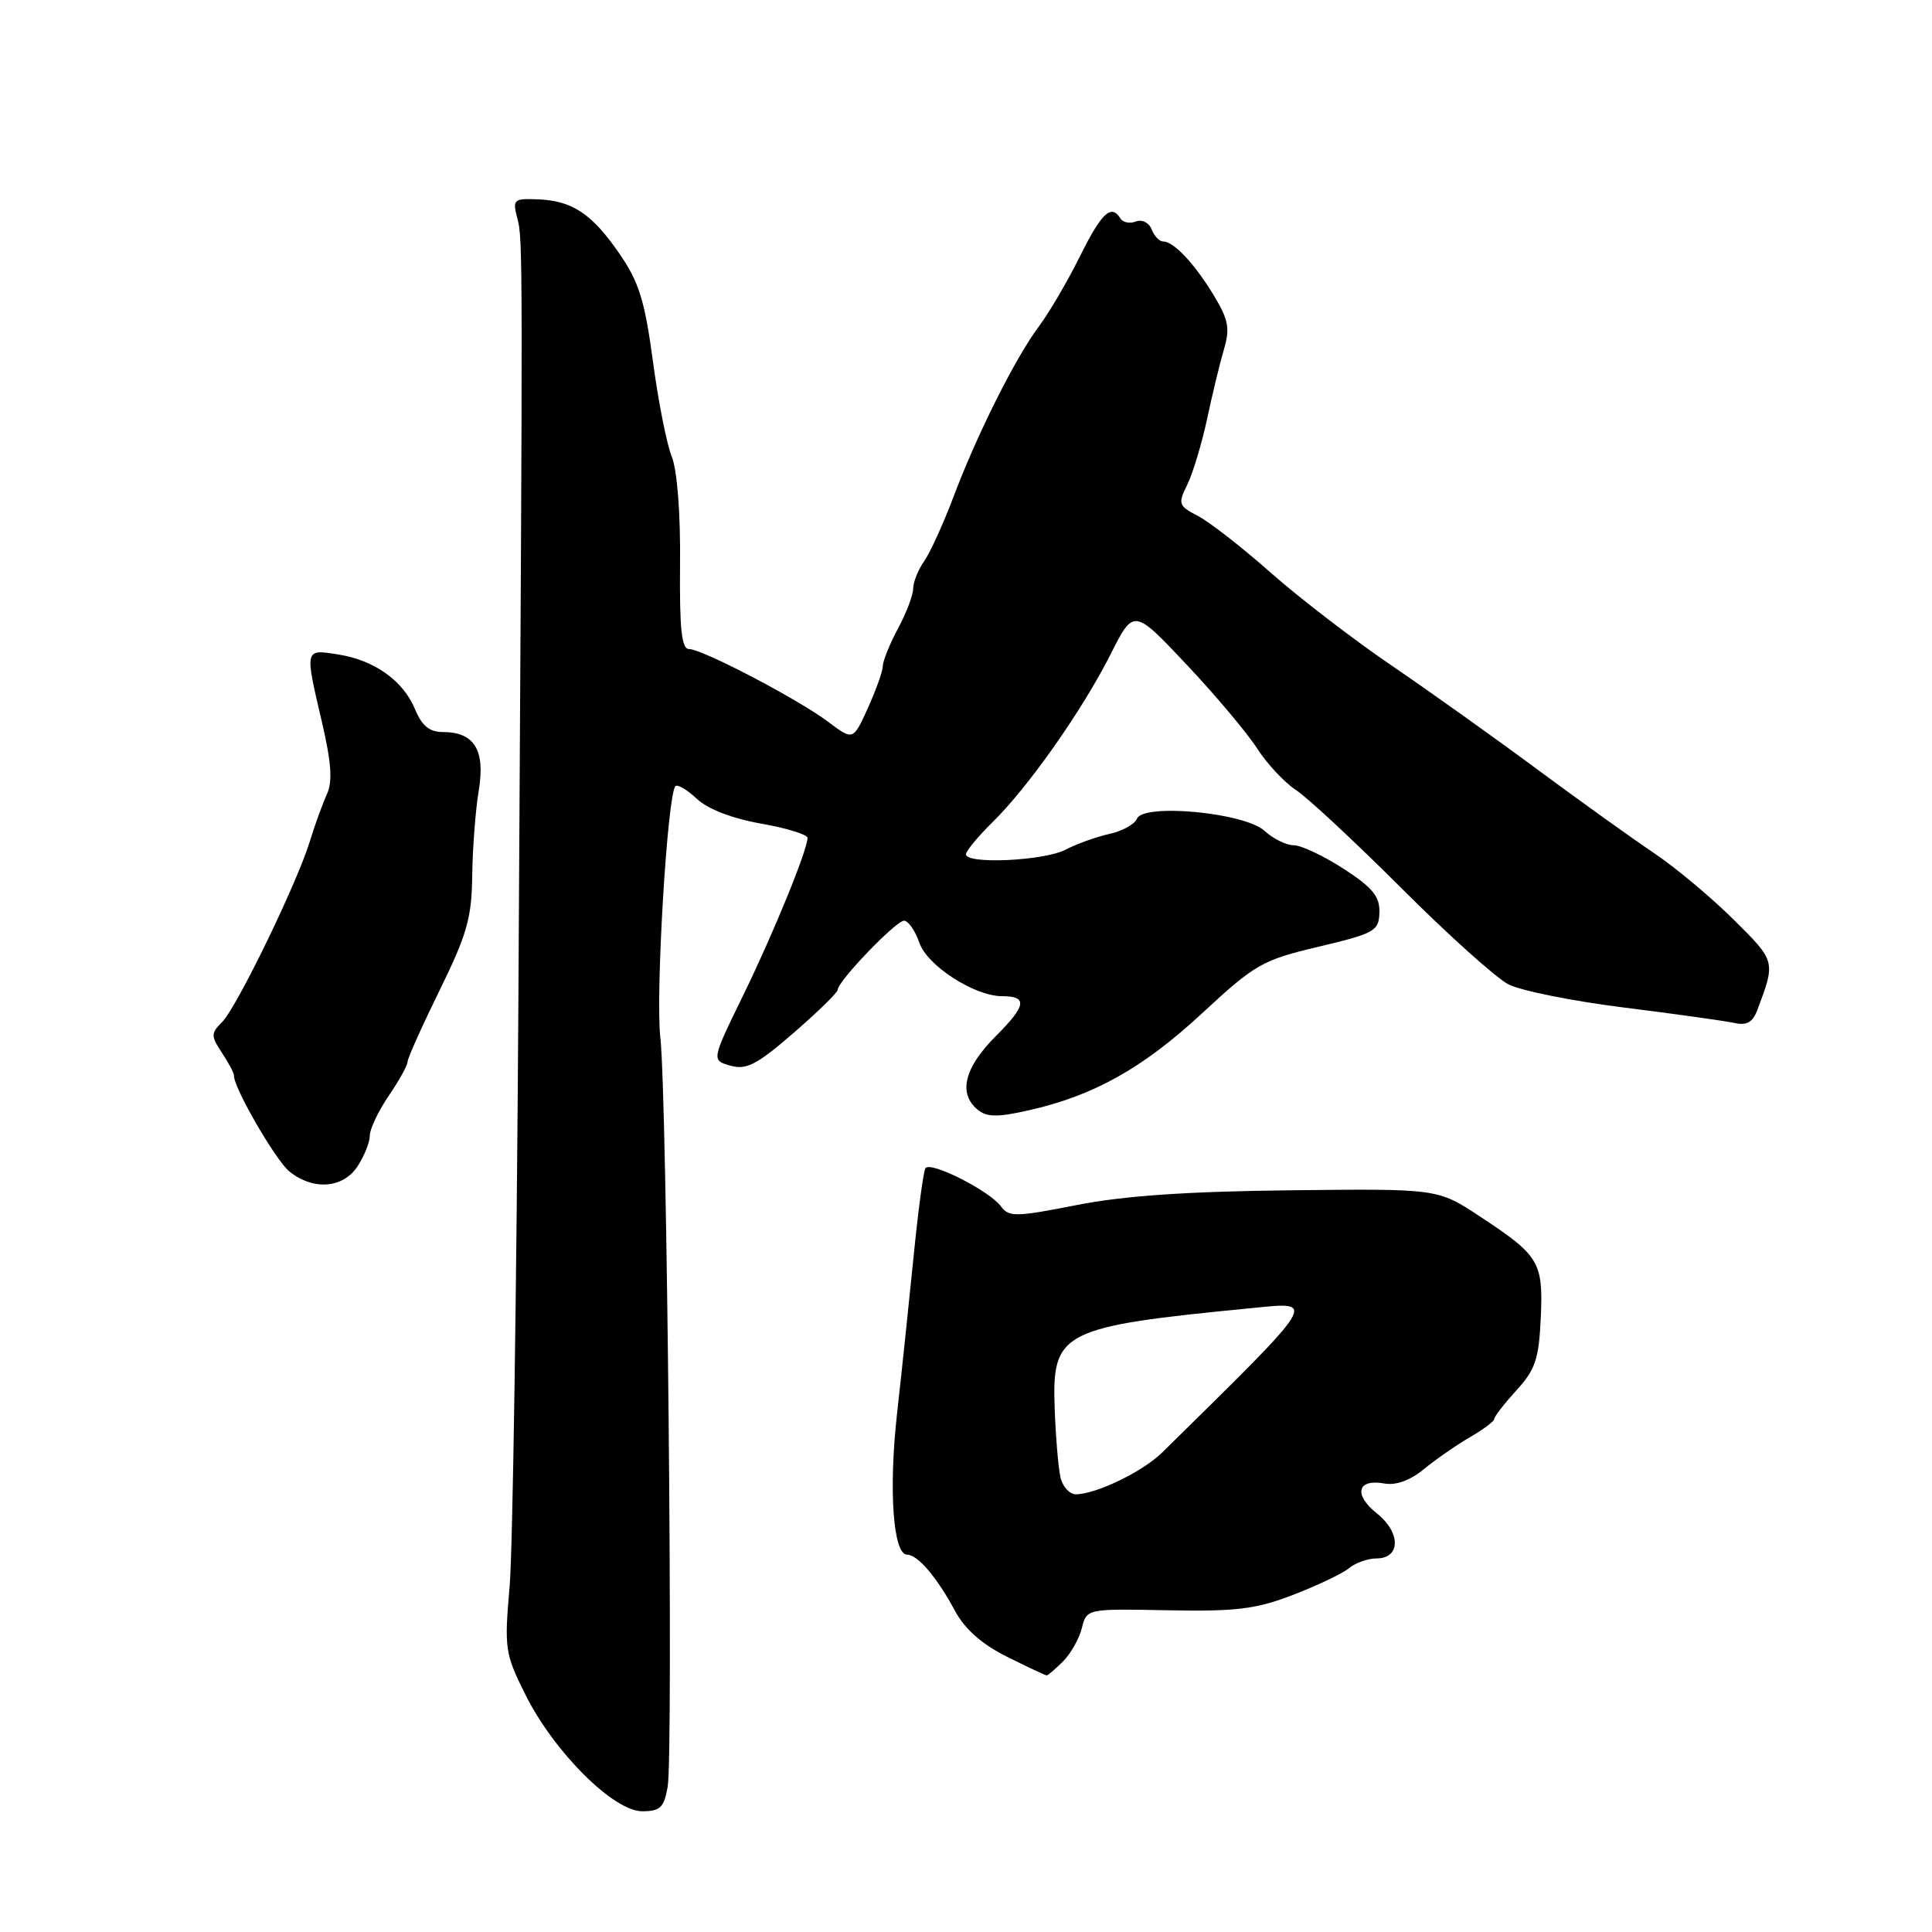<?xml version="1.0" encoding="UTF-8" standalone="no"?>
<!DOCTYPE svg PUBLIC "-//W3C//DTD SVG 1.1//EN" "http://www.w3.org/Graphics/SVG/1.1/DTD/svg11.dtd" >
<svg xmlns="http://www.w3.org/2000/svg" xmlns:xlink="http://www.w3.org/1999/xlink" version="1.1" viewBox="0 0 256 256">
 <g >
 <path fill="currentColor"
d=" M 88.47 236.75 C 89.23 232.36 88.38 145.06 87.50 137.50 C 86.84 131.79 88.43 105.23 89.50 104.17 C 89.78 103.89 91.06 104.65 92.34 105.85 C 93.78 107.21 97.03 108.46 100.84 109.13 C 104.23 109.73 107.00 110.58 107.00 111.02 C 107.00 112.63 102.47 123.71 98.42 132.00 C 94.27 140.50 94.27 140.50 96.80 141.21 C 98.90 141.80 100.31 141.07 105.16 136.86 C 108.37 134.08 111.00 131.51 111.00 131.15 C 111.00 130.03 118.71 122.00 119.79 122.00 C 120.35 122.00 121.27 123.32 121.83 124.94 C 122.89 127.98 129.13 132.00 132.79 132.00 C 136.19 132.00 136.00 133.24 131.98 137.26 C 127.78 141.46 126.93 144.86 129.53 147.03 C 130.75 148.04 132.16 148.06 136.28 147.13 C 144.90 145.20 151.44 141.54 159.30 134.25 C 166.32 127.75 167.25 127.21 174.74 125.44 C 182.18 123.67 182.71 123.37 182.78 120.90 C 182.84 118.79 181.87 117.60 178.04 115.12 C 175.39 113.41 172.41 112.00 171.42 112.00 C 170.44 112.00 168.70 111.14 167.56 110.10 C 164.94 107.67 151.44 106.40 150.64 108.50 C 150.36 109.22 148.72 110.12 147.00 110.50 C 145.28 110.88 142.66 111.82 141.18 112.59 C 138.34 114.07 128.00 114.55 128.00 113.20 C 128.00 112.76 129.58 110.85 131.51 108.95 C 136.26 104.29 143.40 94.14 147.15 86.71 C 150.22 80.62 150.22 80.62 157.23 88.06 C 161.08 92.15 165.29 97.16 166.58 99.18 C 167.88 101.20 170.19 103.68 171.72 104.68 C 173.25 105.68 179.54 111.54 185.71 117.70 C 191.87 123.87 198.25 129.59 199.87 130.43 C 201.49 131.27 208.37 132.65 215.16 133.50 C 221.95 134.35 228.52 135.27 229.77 135.54 C 231.46 135.92 232.25 135.48 232.88 133.77 C 235.29 127.35 235.30 127.39 229.70 121.84 C 226.74 118.90 221.98 114.92 219.11 113.00 C 216.25 111.08 209.31 106.10 203.70 101.95 C 198.09 97.79 189.39 91.59 184.36 88.16 C 179.33 84.74 172.13 79.20 168.36 75.87 C 164.59 72.53 160.26 69.16 158.74 68.37 C 156.15 67.03 156.06 66.77 157.32 64.22 C 158.06 62.72 159.24 58.80 159.95 55.50 C 160.65 52.20 161.66 48.04 162.19 46.25 C 162.99 43.55 162.77 42.35 160.90 39.25 C 158.37 35.03 155.54 32.00 154.15 32.00 C 153.63 32.00 152.94 31.28 152.60 30.40 C 152.25 29.50 151.34 29.04 150.52 29.35 C 149.72 29.66 148.80 29.48 148.47 28.96 C 147.25 26.98 145.97 28.17 143.08 34.00 C 141.44 37.30 139.00 41.46 137.66 43.25 C 134.56 47.38 129.43 57.61 126.32 65.89 C 124.99 69.41 123.25 73.23 122.45 74.37 C 121.65 75.51 121.00 77.14 121.00 77.99 C 121.00 78.84 120.10 81.21 119.00 83.26 C 117.90 85.31 116.99 87.56 116.98 88.25 C 116.97 88.94 116.07 91.44 115.00 93.82 C 113.04 98.13 113.04 98.13 109.77 95.67 C 105.76 92.65 93.05 86.00 91.29 86.00 C 90.31 86.00 90.03 83.31 90.11 74.75 C 90.18 68.01 89.73 62.30 89.01 60.50 C 88.34 58.85 87.22 53.15 86.51 47.84 C 85.44 39.86 84.67 37.37 82.07 33.60 C 78.42 28.30 75.81 26.57 71.18 26.41 C 68.07 26.29 67.90 26.45 68.54 28.89 C 69.29 31.74 69.29 32.28 68.69 132.50 C 68.46 170.45 67.94 205.41 67.53 210.18 C 66.81 218.47 66.90 219.11 69.64 224.59 C 73.41 232.14 81.29 240.00 85.09 240.00 C 87.49 240.00 87.99 239.51 88.47 236.75 Z  M 140.86 220.14 C 141.88 219.12 143.00 217.14 143.35 215.73 C 144.00 213.16 144.00 213.16 154.75 213.37 C 163.83 213.54 166.41 213.23 171.36 211.32 C 174.58 210.08 177.92 208.49 178.77 207.78 C 179.62 207.08 181.25 206.50 182.39 206.50 C 185.61 206.50 185.64 203.08 182.44 200.53 C 179.31 198.04 179.84 195.92 183.43 196.57 C 184.97 196.85 186.86 196.16 188.67 194.67 C 190.23 193.39 192.96 191.49 194.75 190.45 C 196.54 189.42 198.00 188.32 198.00 188.01 C 198.00 187.70 199.32 186.00 200.93 184.23 C 203.44 181.49 203.91 180.09 204.16 174.63 C 204.49 167.20 204.00 166.39 196.04 161.15 C 190.50 157.50 190.50 157.50 171.00 157.72 C 157.29 157.87 148.87 158.45 142.64 159.68 C 134.62 161.26 133.68 161.28 132.64 159.86 C 131.12 157.78 123.24 153.80 122.62 154.80 C 122.35 155.24 121.65 160.52 121.05 166.55 C 120.45 172.57 119.47 181.89 118.87 187.25 C 117.73 197.38 118.34 206.00 120.19 206.00 C 121.60 206.00 124.13 208.97 126.55 213.46 C 127.85 215.88 130.12 217.88 133.44 219.53 C 136.16 220.89 138.53 222.00 138.70 222.00 C 138.86 222.00 139.83 221.17 140.86 220.14 Z  M 47.38 154.54 C 48.27 153.18 49.00 151.36 49.00 150.48 C 49.00 149.61 50.12 147.24 51.50 145.21 C 52.88 143.19 54.00 141.16 54.00 140.71 C 54.00 140.25 55.91 135.99 58.25 131.22 C 61.88 123.83 62.51 121.61 62.57 116.03 C 62.62 112.44 63.00 107.38 63.43 104.79 C 64.33 99.40 62.87 97.00 58.69 97.00 C 56.91 97.00 55.90 96.18 54.99 93.97 C 53.41 90.17 49.60 87.46 44.75 86.71 C 40.34 86.02 40.37 85.91 42.67 95.73 C 43.91 101.07 44.08 103.56 43.32 105.23 C 42.75 106.48 41.72 109.30 41.05 111.50 C 39.32 117.12 31.37 133.48 29.43 135.43 C 27.93 136.92 27.93 137.25 29.42 139.52 C 30.31 140.87 31.02 142.21 31.00 142.50 C 30.91 144.05 36.52 153.75 38.35 155.23 C 41.52 157.77 45.46 157.47 47.38 154.54 Z  M 140.52 195.75 C 140.23 194.51 139.89 190.41 139.75 186.64 C 139.38 176.41 140.58 175.80 165.86 173.33 C 174.56 172.48 174.97 171.82 154.00 192.46 C 151.42 195.00 145.22 198.00 142.55 198.00 C 141.72 198.00 140.80 196.99 140.52 195.75 Z "/>
</g>
</svg>